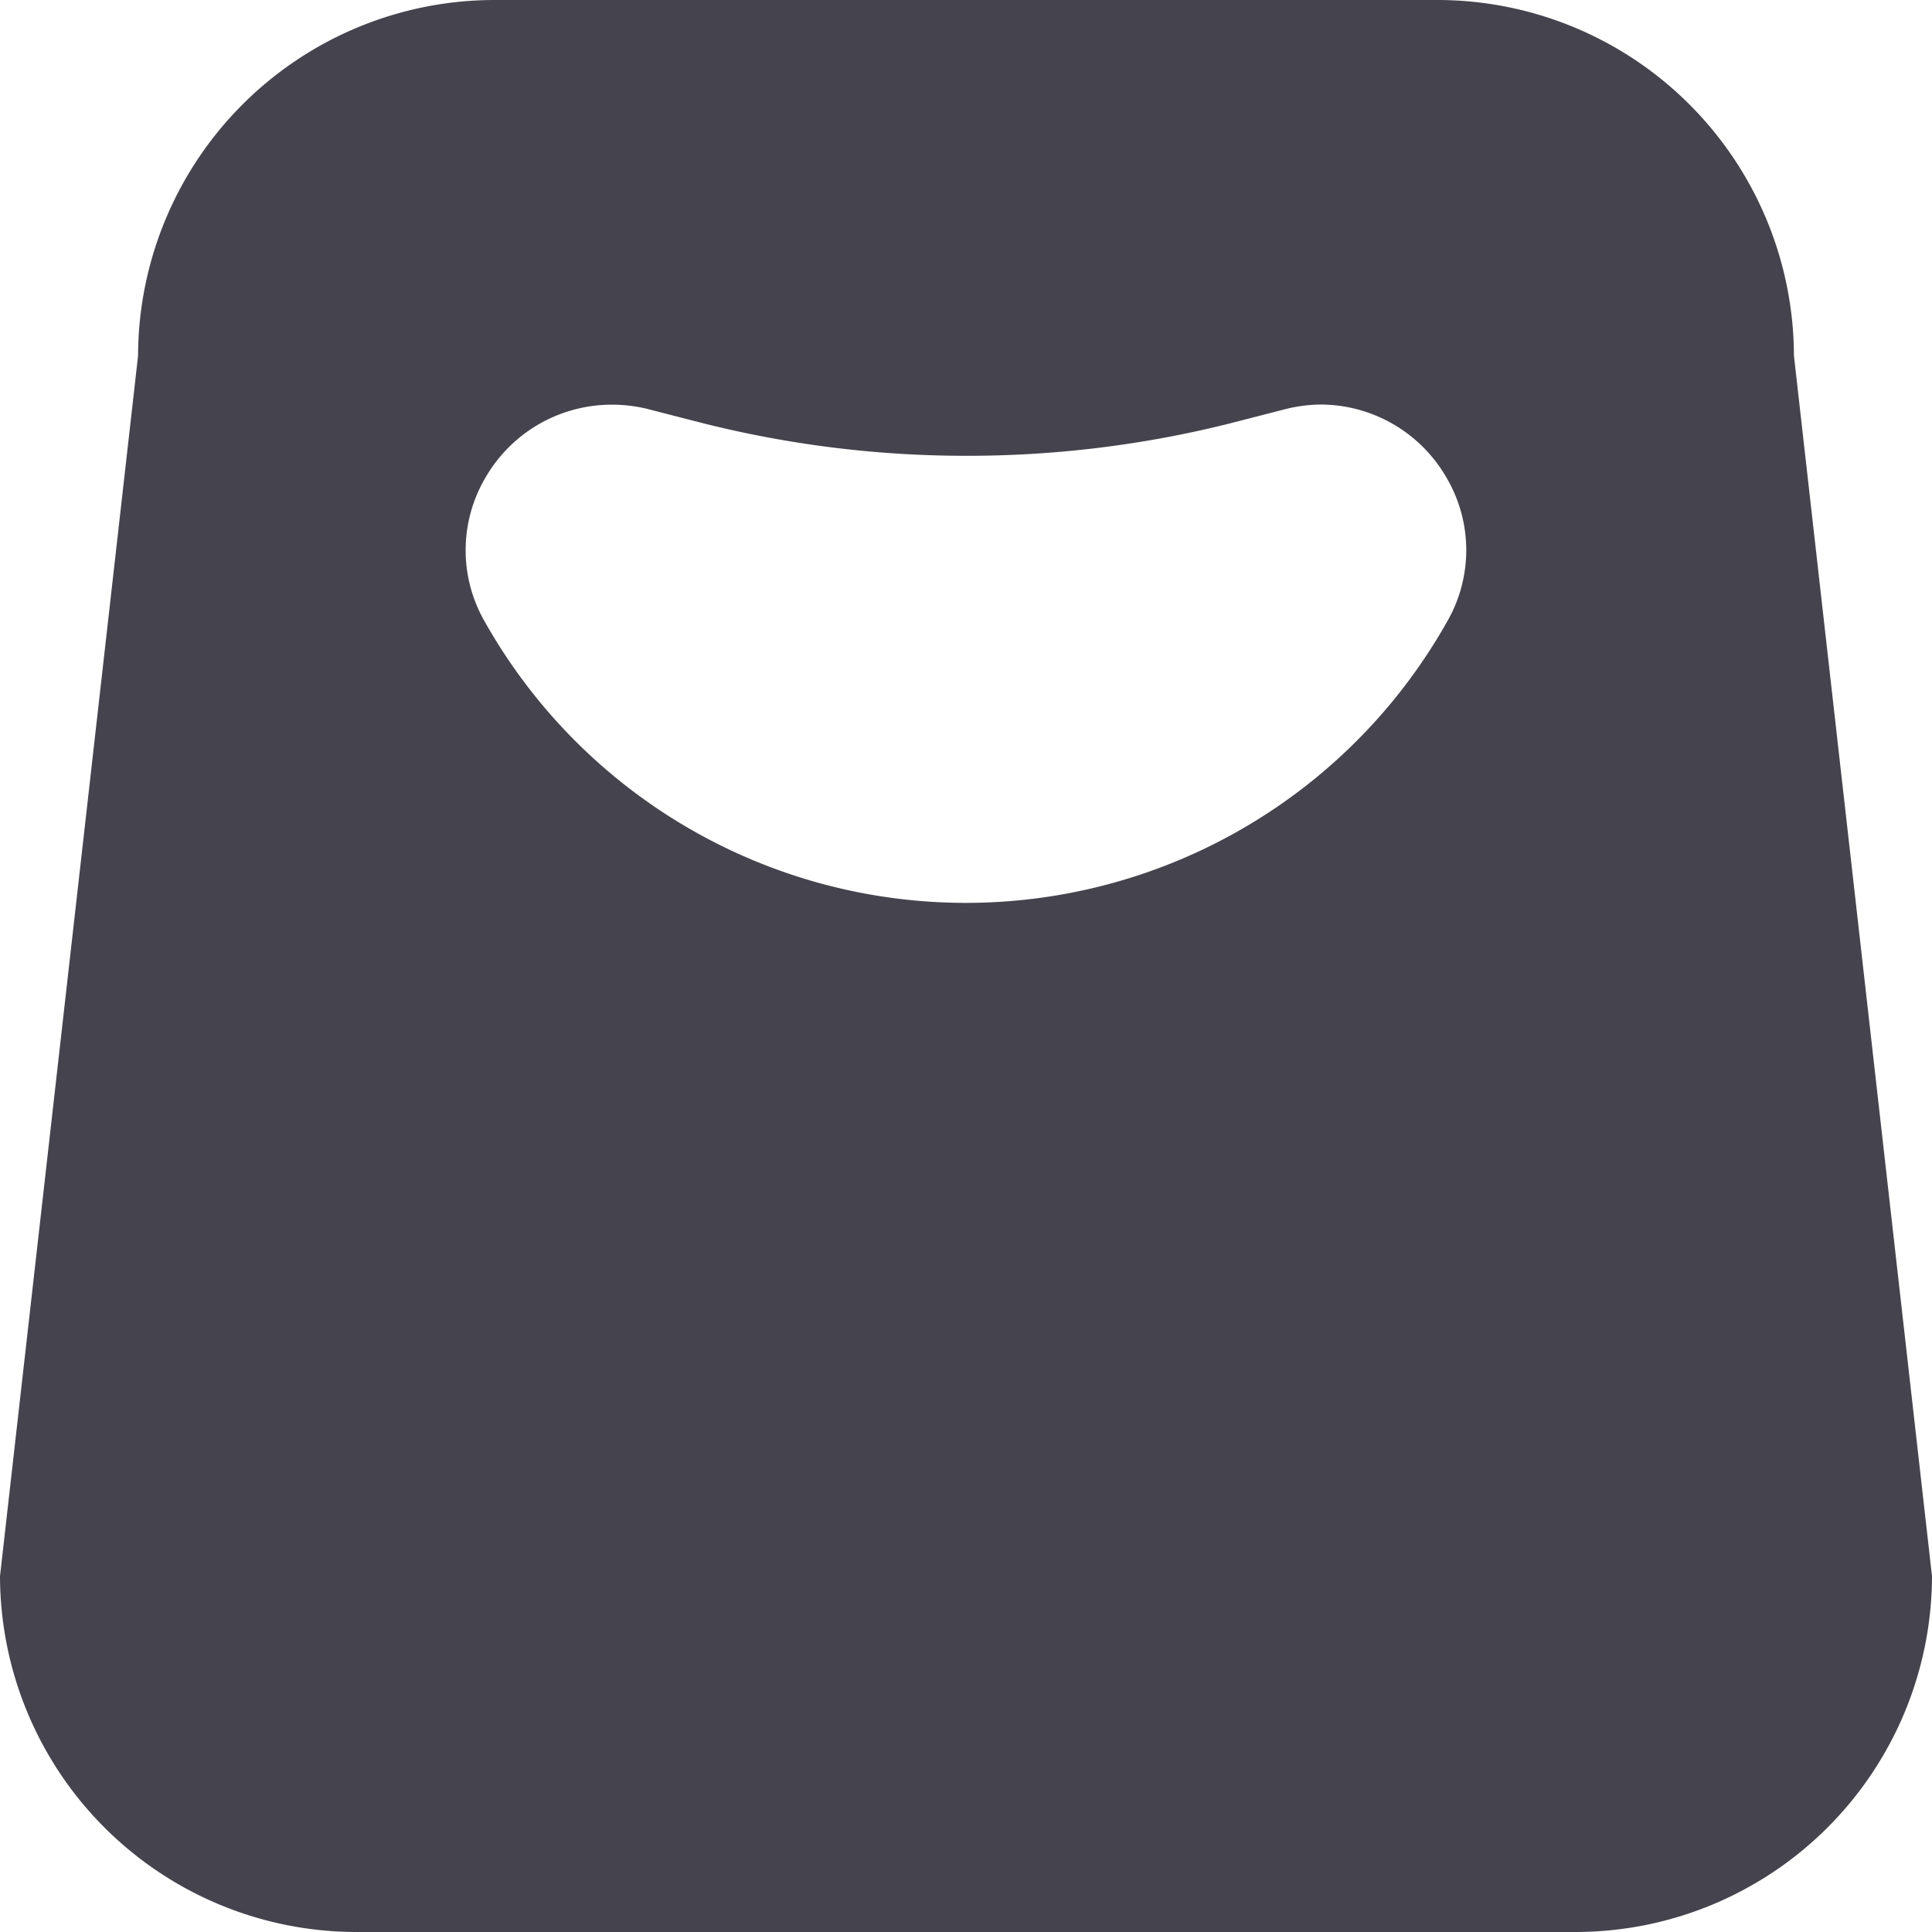 <svg xmlns="http://www.w3.org/2000/svg" width="13" height="13" viewBox="0 0 13 13">
  <path id="checout-bag" d="M10.605,13H2.395A2.4,2.4,0,0,1,0,10.606L.929,2.394A2.4,2.4,0,0,1,3.323,0H9.677a2.4,2.4,0,0,1,2.394,2.394L13,10.606A2.4,2.4,0,0,1,10.605,13ZM4.106,2.723a.981.981,0,0,0-.839.49.962.962,0,0,0-.008.965,3.716,3.716,0,0,0,6.481,0,.962.962,0,0,0-.008-.966.98.98,0,0,0-.839-.49,1.008,1.008,0,0,0-.244.031l-.389.1A7.262,7.262,0,0,1,6.5,3.067,7.262,7.262,0,0,1,4.739,2.85l-.389-.1A1.008,1.008,0,0,0,4.106,2.723Z" fill="#45434d"/>
</svg>
